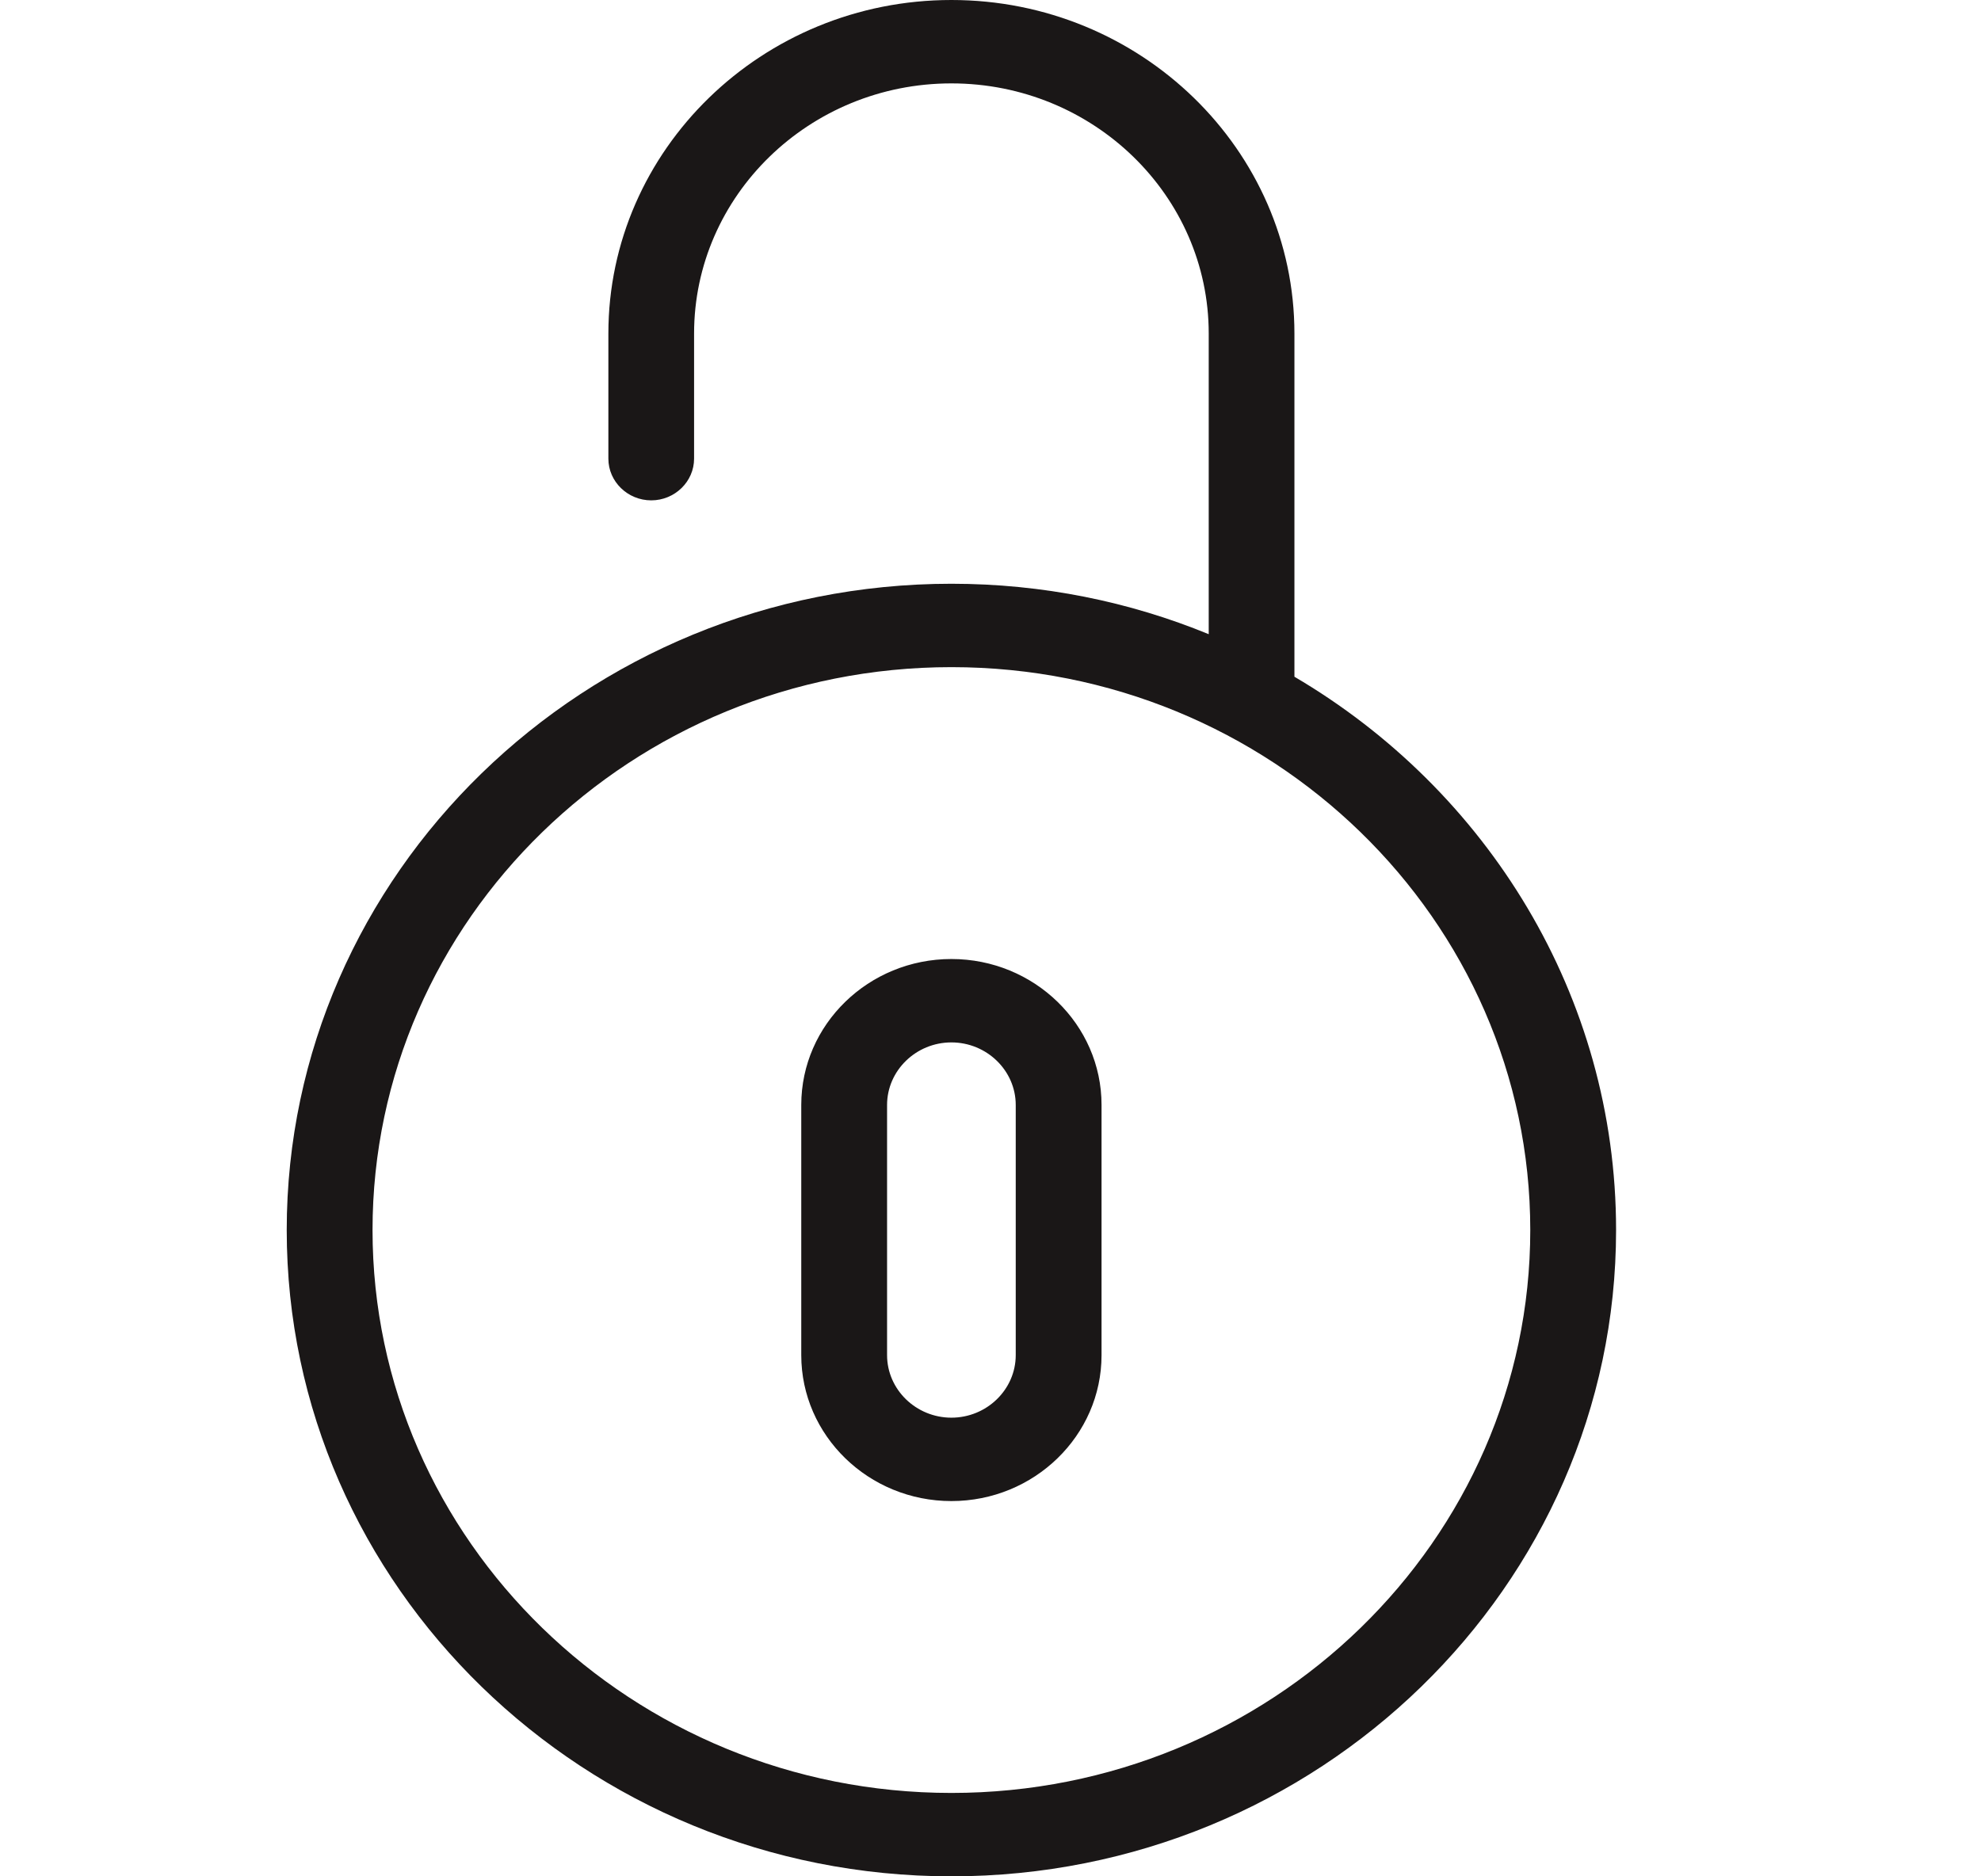 <svg width="19" height="18" viewBox="0 0 19 18" fill="none" xmlns="http://www.w3.org/2000/svg">
<path d="M12.415 6.492V3.2C12.415 1.436 10.939 0 9.125 0C7.311 0 5.835 1.436 5.835 3.2V4.4C5.835 4.62 6.02 4.8 6.246 4.8C6.472 4.8 6.657 4.62 6.657 4.4V3.2C6.657 1.876 7.764 0.8 9.125 0.8C10.486 0.8 11.593 1.876 11.593 3.2V6.084C10.834 5.772 9.999 5.6 9.125 5.6C5.611 5.6 2.75 8.382 2.75 11.8C2.75 15.218 5.611 18 9.125 18C12.639 18 15.5 15.218 15.5 11.8C15.5 9.552 14.262 7.578 12.415 6.492ZM9.125 17.2C6.063 17.2 3.573 14.778 3.573 11.8C3.573 8.822 6.063 6.4 9.125 6.4C12.187 6.4 14.677 8.822 14.677 11.8C14.677 14.778 12.187 17.2 9.125 17.2ZM9.125 9.2C8.331 9.2 7.685 9.828 7.685 10.6V13C7.685 13.772 8.331 14.4 9.125 14.4C9.919 14.4 10.565 13.772 10.565 13V10.6C10.565 9.828 9.919 9.2 9.125 9.2ZM9.742 13C9.742 13.33 9.464 13.6 9.125 13.6C8.786 13.6 8.508 13.33 8.508 13V10.6C8.508 10.27 8.786 10 9.125 10C9.464 10 9.742 10.27 9.742 10.6V13Z" fill="#1A1717"/>
</svg>
